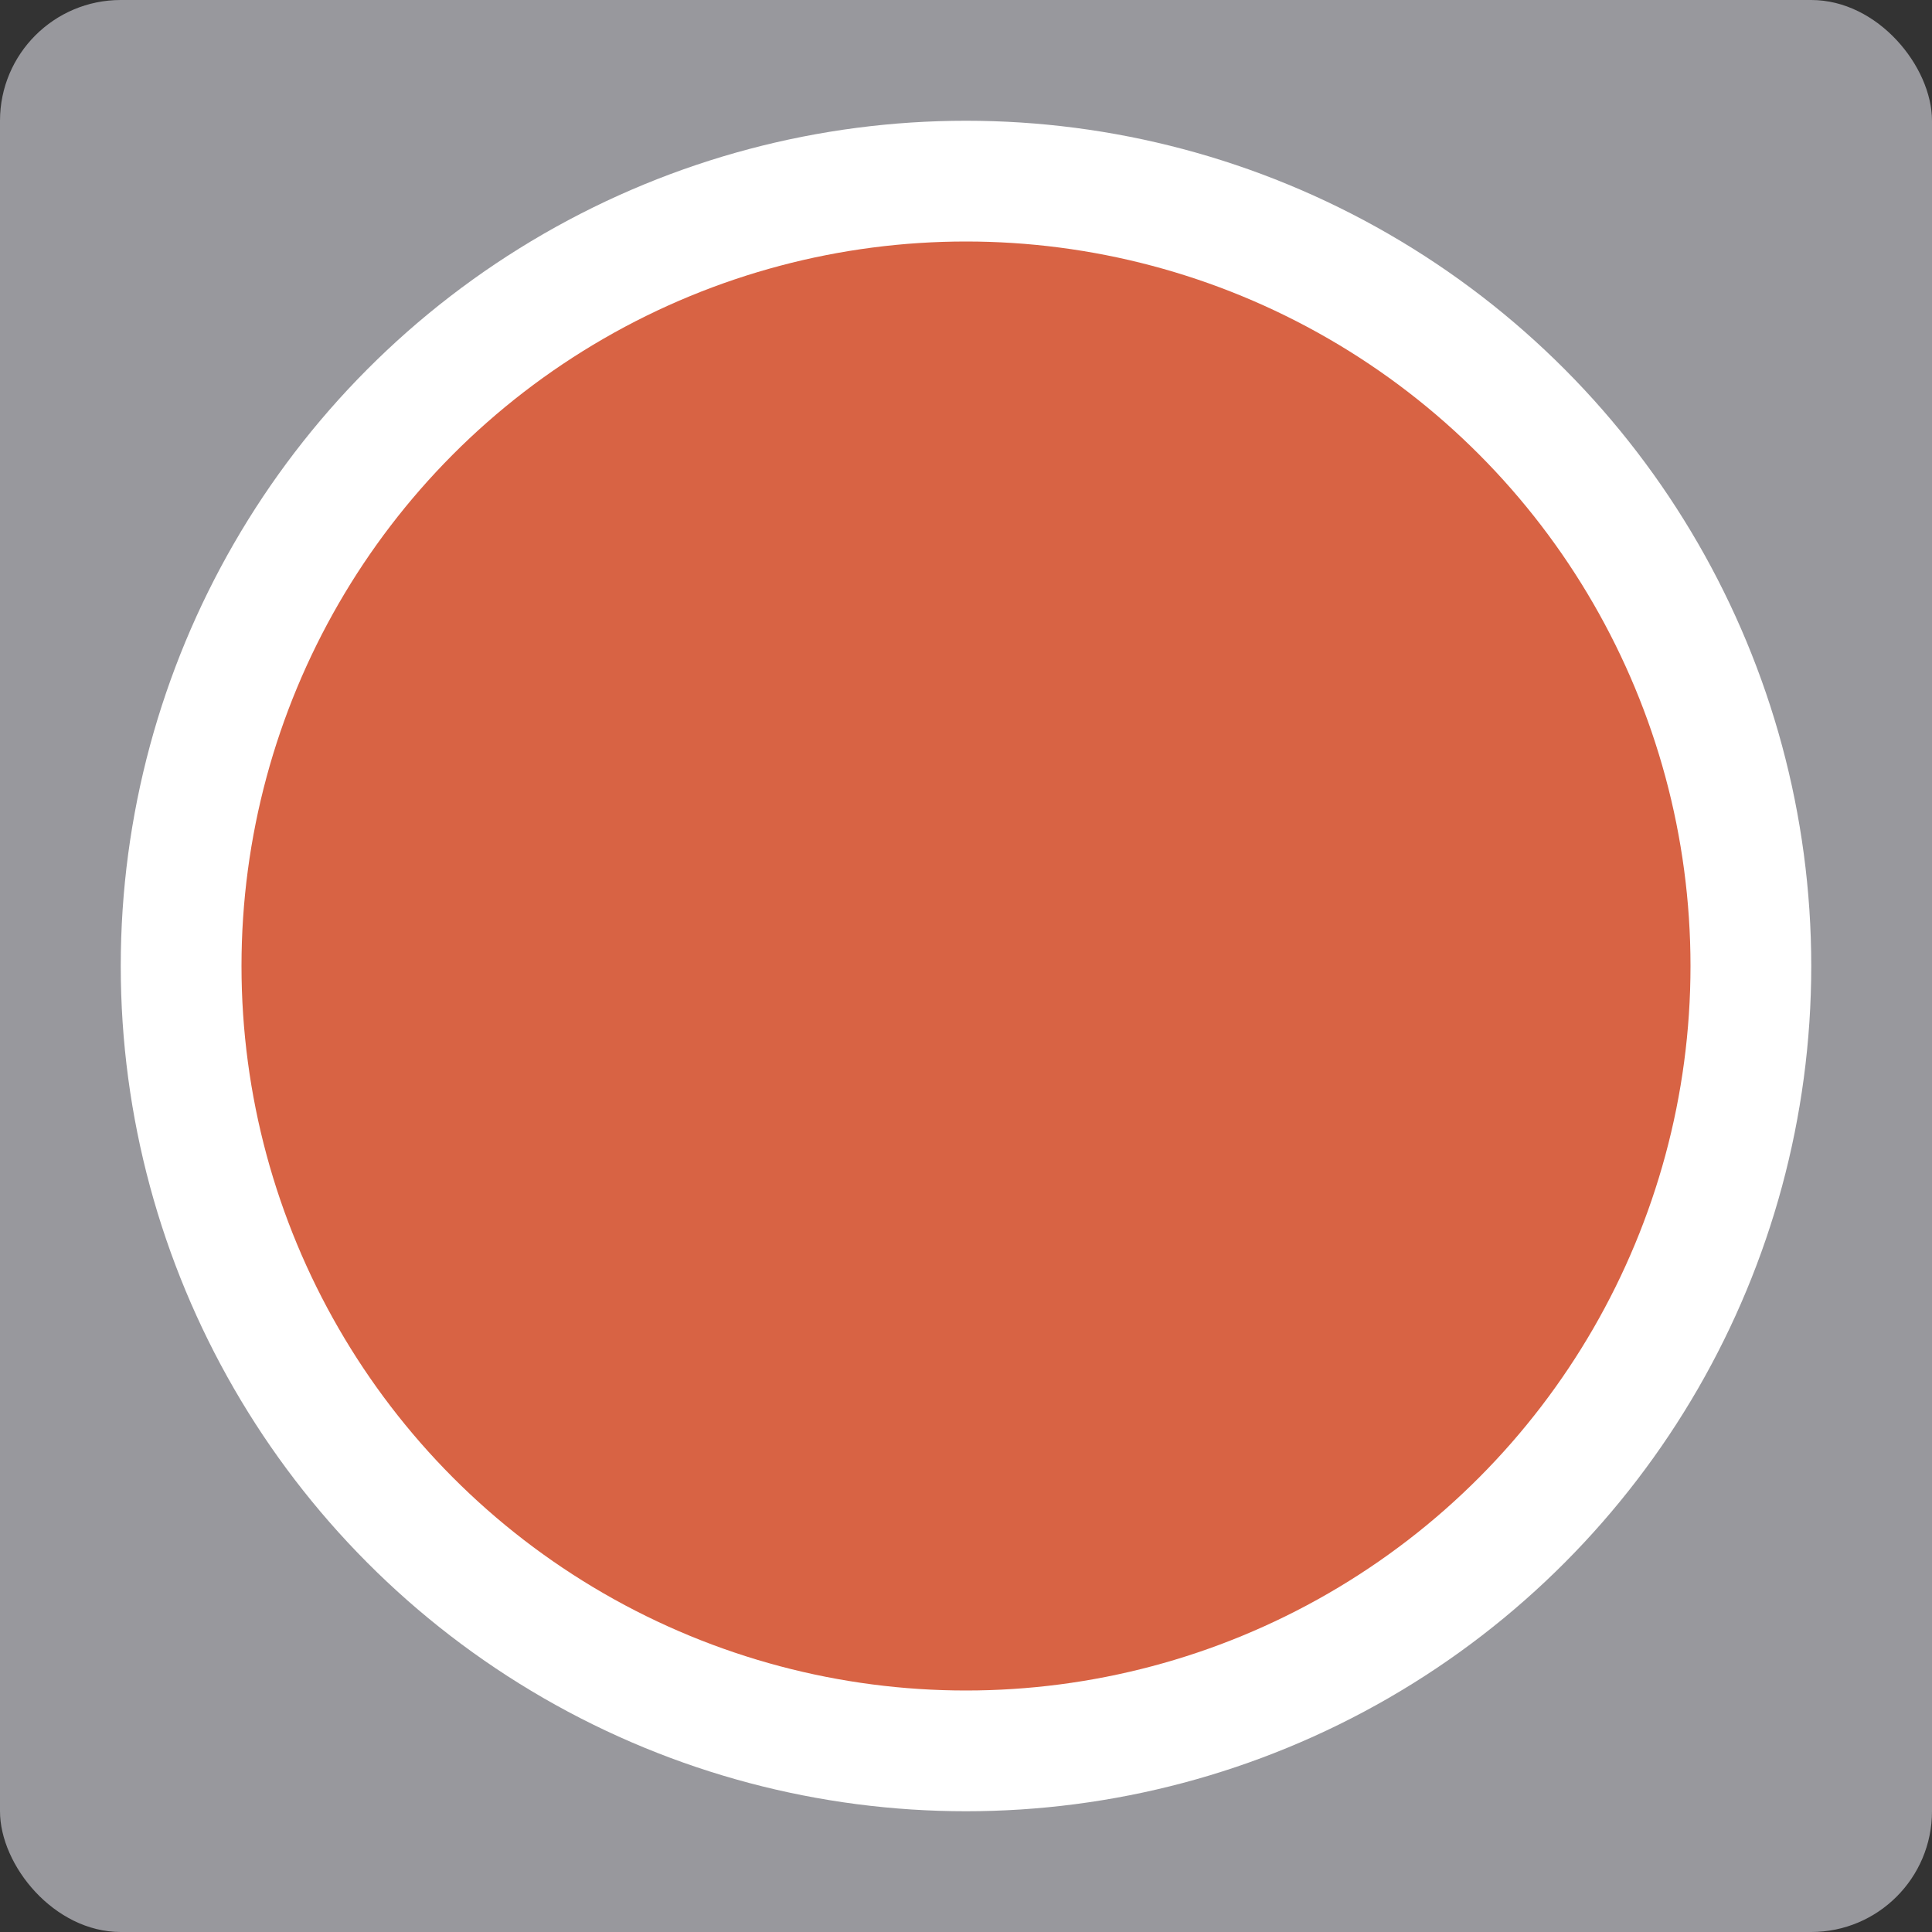 <svg viewBox="0 0 16 16" xmlns="http://www.w3.org/2000/svg"><rect x="0" y="0" width="16" height="16" fill="#333333" stroke="none"/>/&gt;<rect fill="#98989d" height="16" ry="1" width="16"/><circle cx="8" cy="8" fill="#fff" r="7"/><circle cx="8" cy="8" fill="#d86344" r="6"/></svg>